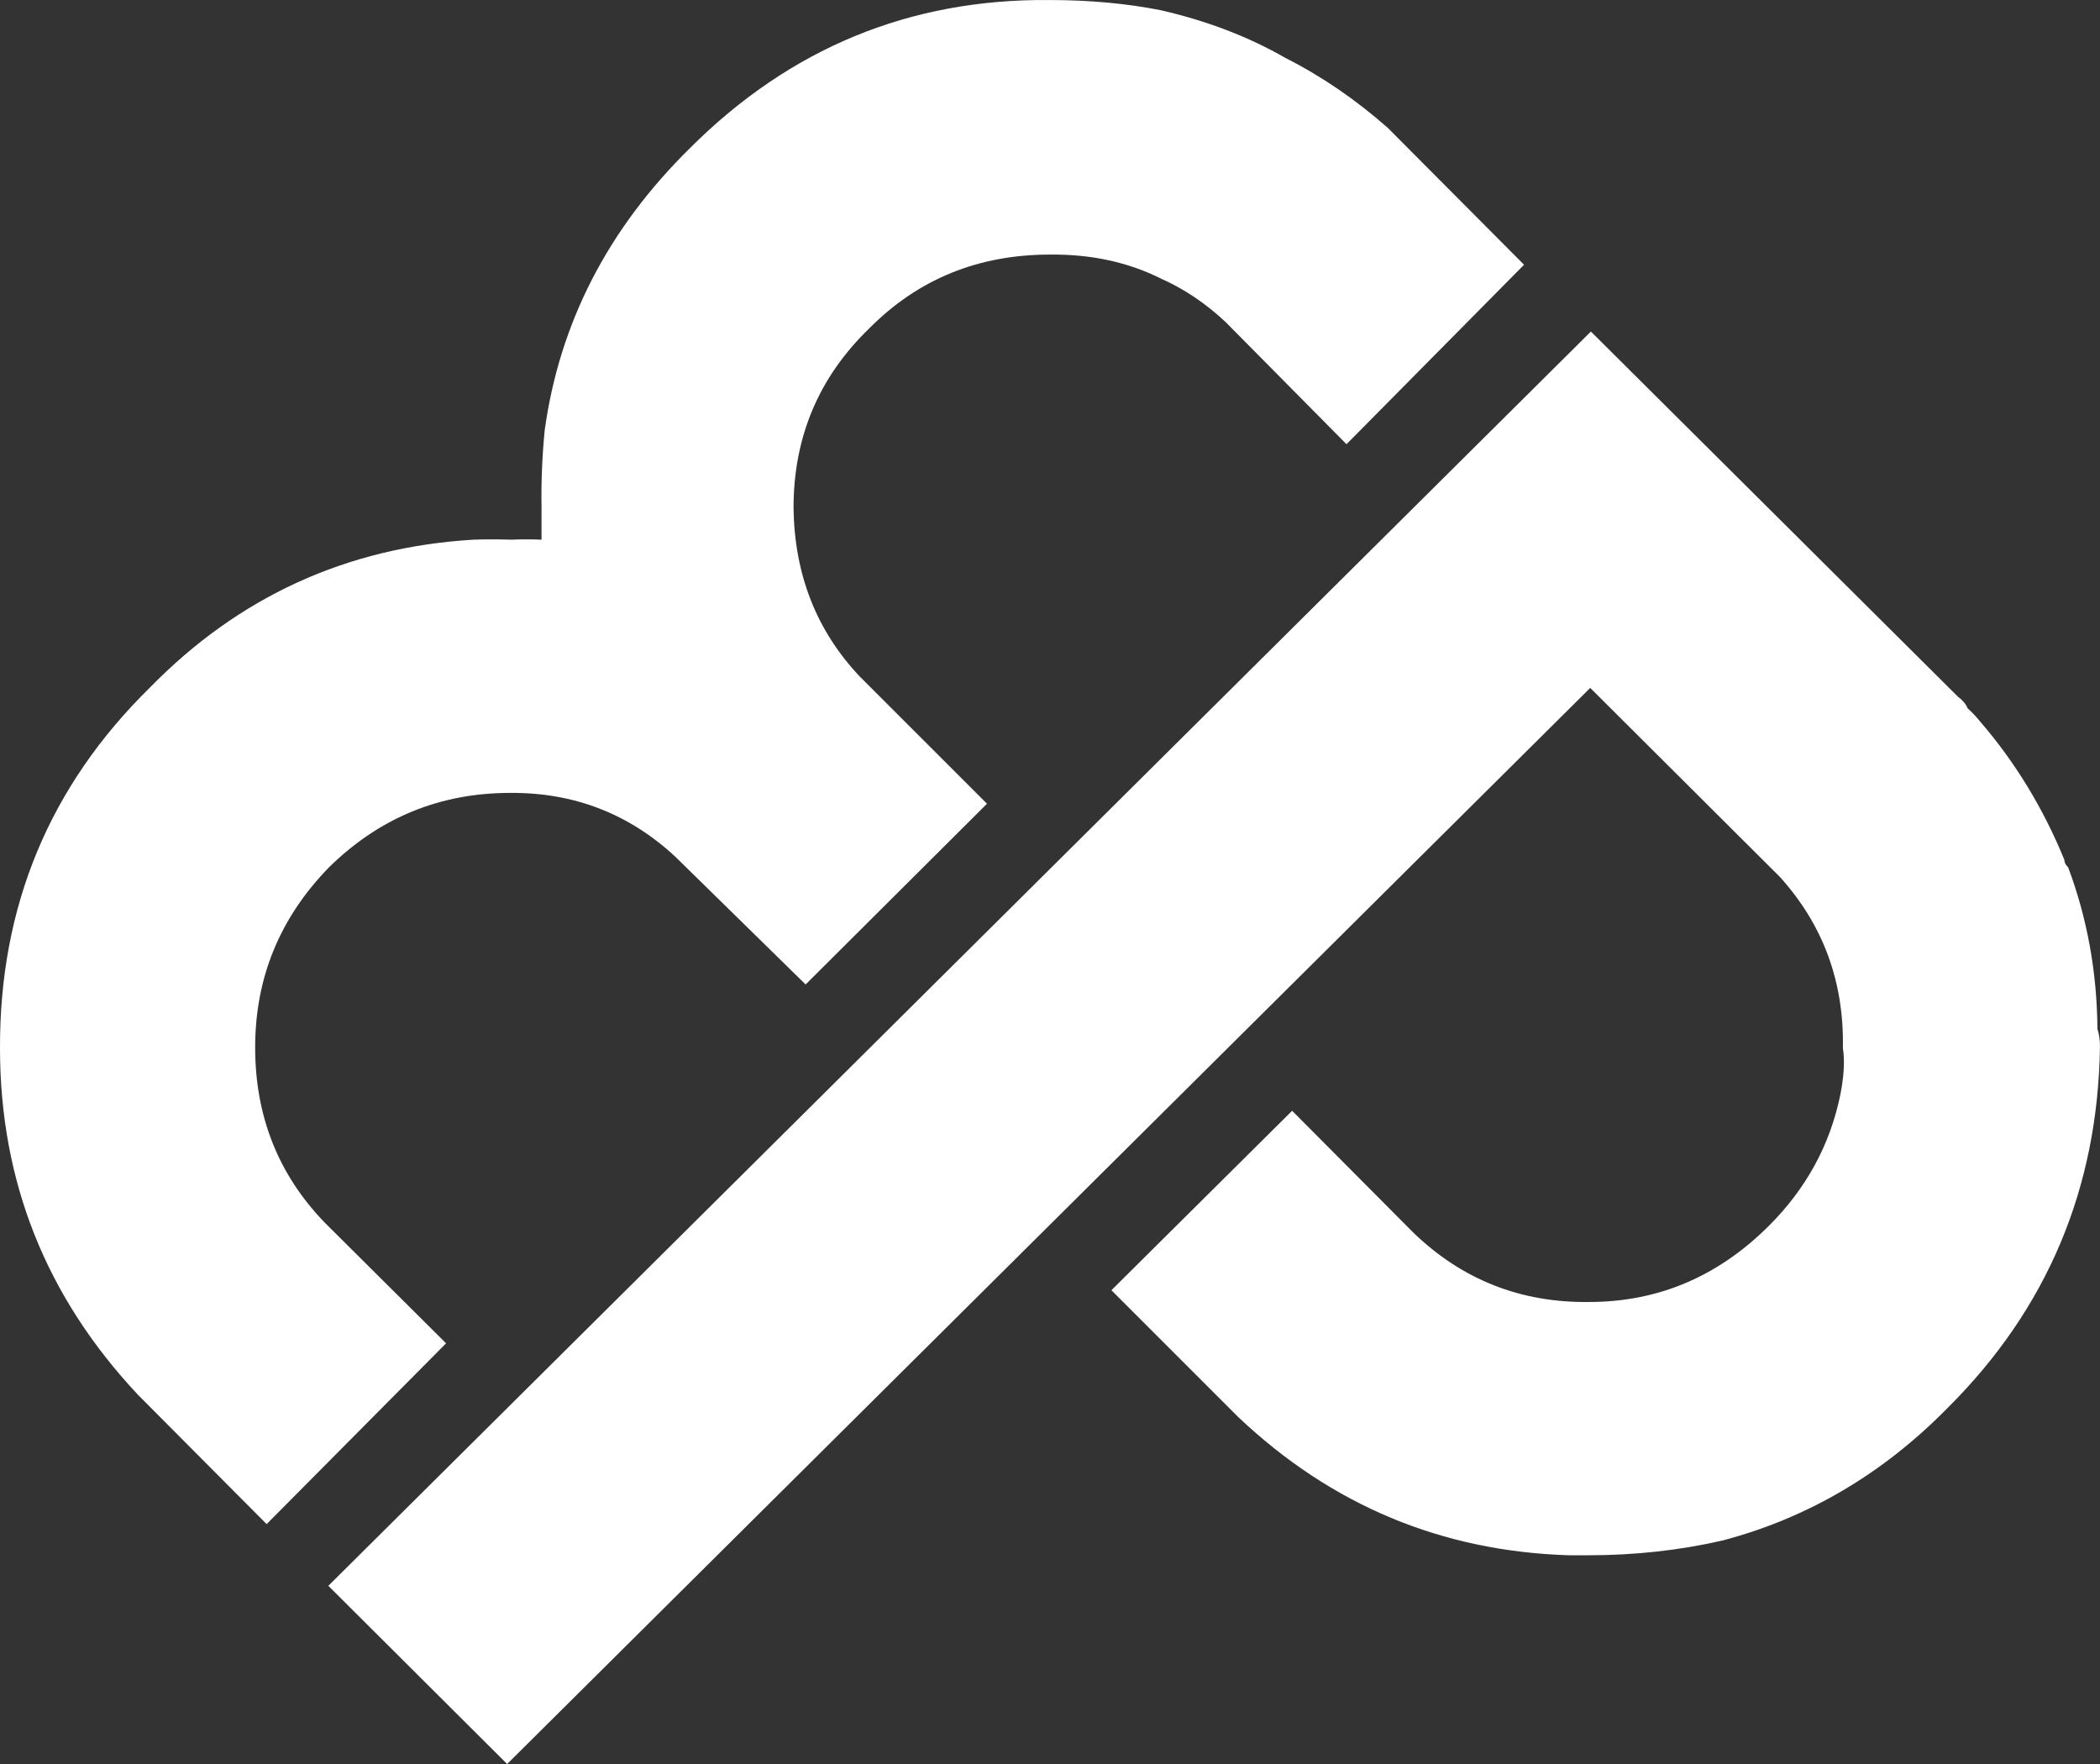 <?xml version="1.0" encoding="utf-8"?>
<!-- Generator: Adobe Illustrator 16.0.0, SVG Export Plug-In . SVG Version: 6.00 Build 0)  -->
<!DOCTYPE svg PUBLIC "-//W3C//DTD SVG 1.1//EN" "http://www.w3.org/Graphics/SVG/1.1/DTD/svg11.dtd">
<svg version="1.1" id="Layer_2" xmlns="http://www.w3.org/2000/svg" xmlns:xlink="http://www.w3.org/1999/xlink" x="0px" y="0px"
	 width="71.428px" height="60px" viewBox="0 0 71.428 60" enable-background="new 0 0 71.428 60" xml:space="preserve">
<rect x="0" y="0" width="71.428" height="60" fill="#333333" stroke="none"/>
<path fill-rule="evenodd" clip-rule="evenodd" fill="#FFFFFF" d="M35.714,8.659c-2.439,0-4.488,0.836-6.147,2.51
	c-1.717,1.66-2.576,3.694-2.576,6.104c0.029,2.266,0.779,4.178,2.251,5.736l4.329,4.329l-6.169,6.147l-4.438-4.351
	c-1.573-1.458-3.441-2.179-5.605-2.165c-2.396,0-4.452,0.844-6.169,2.532c-1.674,1.718-2.511,3.759-2.511,6.126
	c0,2.338,0.787,4.322,2.36,5.952l4.134,4.112L9.069,51.84l-4.372-4.394C1.565,44.113,0,40.181,0,35.65
	c-0.014-4.82,1.681-8.903,5.086-12.251c3.03-3.102,6.703-4.784,11.018-5.043c0.389-0.014,0.822-0.014,1.298,0
	c0.332-0.014,0.671-0.014,1.017,0V17.23c-0.014-0.836,0.021-1.703,0.108-2.597c0.505-3.651,2.15-6.847,4.935-9.589
	c3.405-3.405,7.482-5.086,12.229-5.043c1.356,0,2.619,0.115,3.788,0.346c1.573,0.361,2.987,0.902,4.243,1.624
	c1.226,0.62,2.388,1.414,3.484,2.381l4.632,4.653l-6.039,6.104l-4.113-4.156c-0.679-0.635-1.407-1.125-2.187-1.472
	C38.376,8.918,37.114,8.644,35.714,8.659z M67.336,24.524c1.198,1.385,2.158,2.958,2.879,4.719c0,0.086,0.043,0.173,0.13,0.259
	c0.649,1.732,0.981,3.564,0.996,5.498c0.058,0.173,0.086,0.375,0.086,0.606c-0.072,4.82-1.797,8.911-5.173,12.273
	c-2.208,2.251-4.77,3.759-7.684,4.523c-1.457,0.332-2.973,0.498-4.545,0.498h-0.649c-4.329-0.13-8.081-1.696-11.255-4.697
	l-4.318-4.318l6.147-6.104l4.123,4.145c1.659,1.602,3.651,2.388,5.974,2.359c2.353,0,4.394-0.866,6.126-2.598
	c1.27-1.27,2.077-2.755,2.424-4.458l0.043-0.238c0.086-0.519,0.102-0.967,0.043-1.342c0.043-2.251-0.67-4.192-2.143-5.822
	l-6.451-6.429L17.25,60l-6.082-6.061l42.944-42.662l12.488,12.424c0.159,0.116,0.267,0.246,0.325,0.39
	C67.084,24.236,67.221,24.38,67.336,24.524z"/>
</svg>

